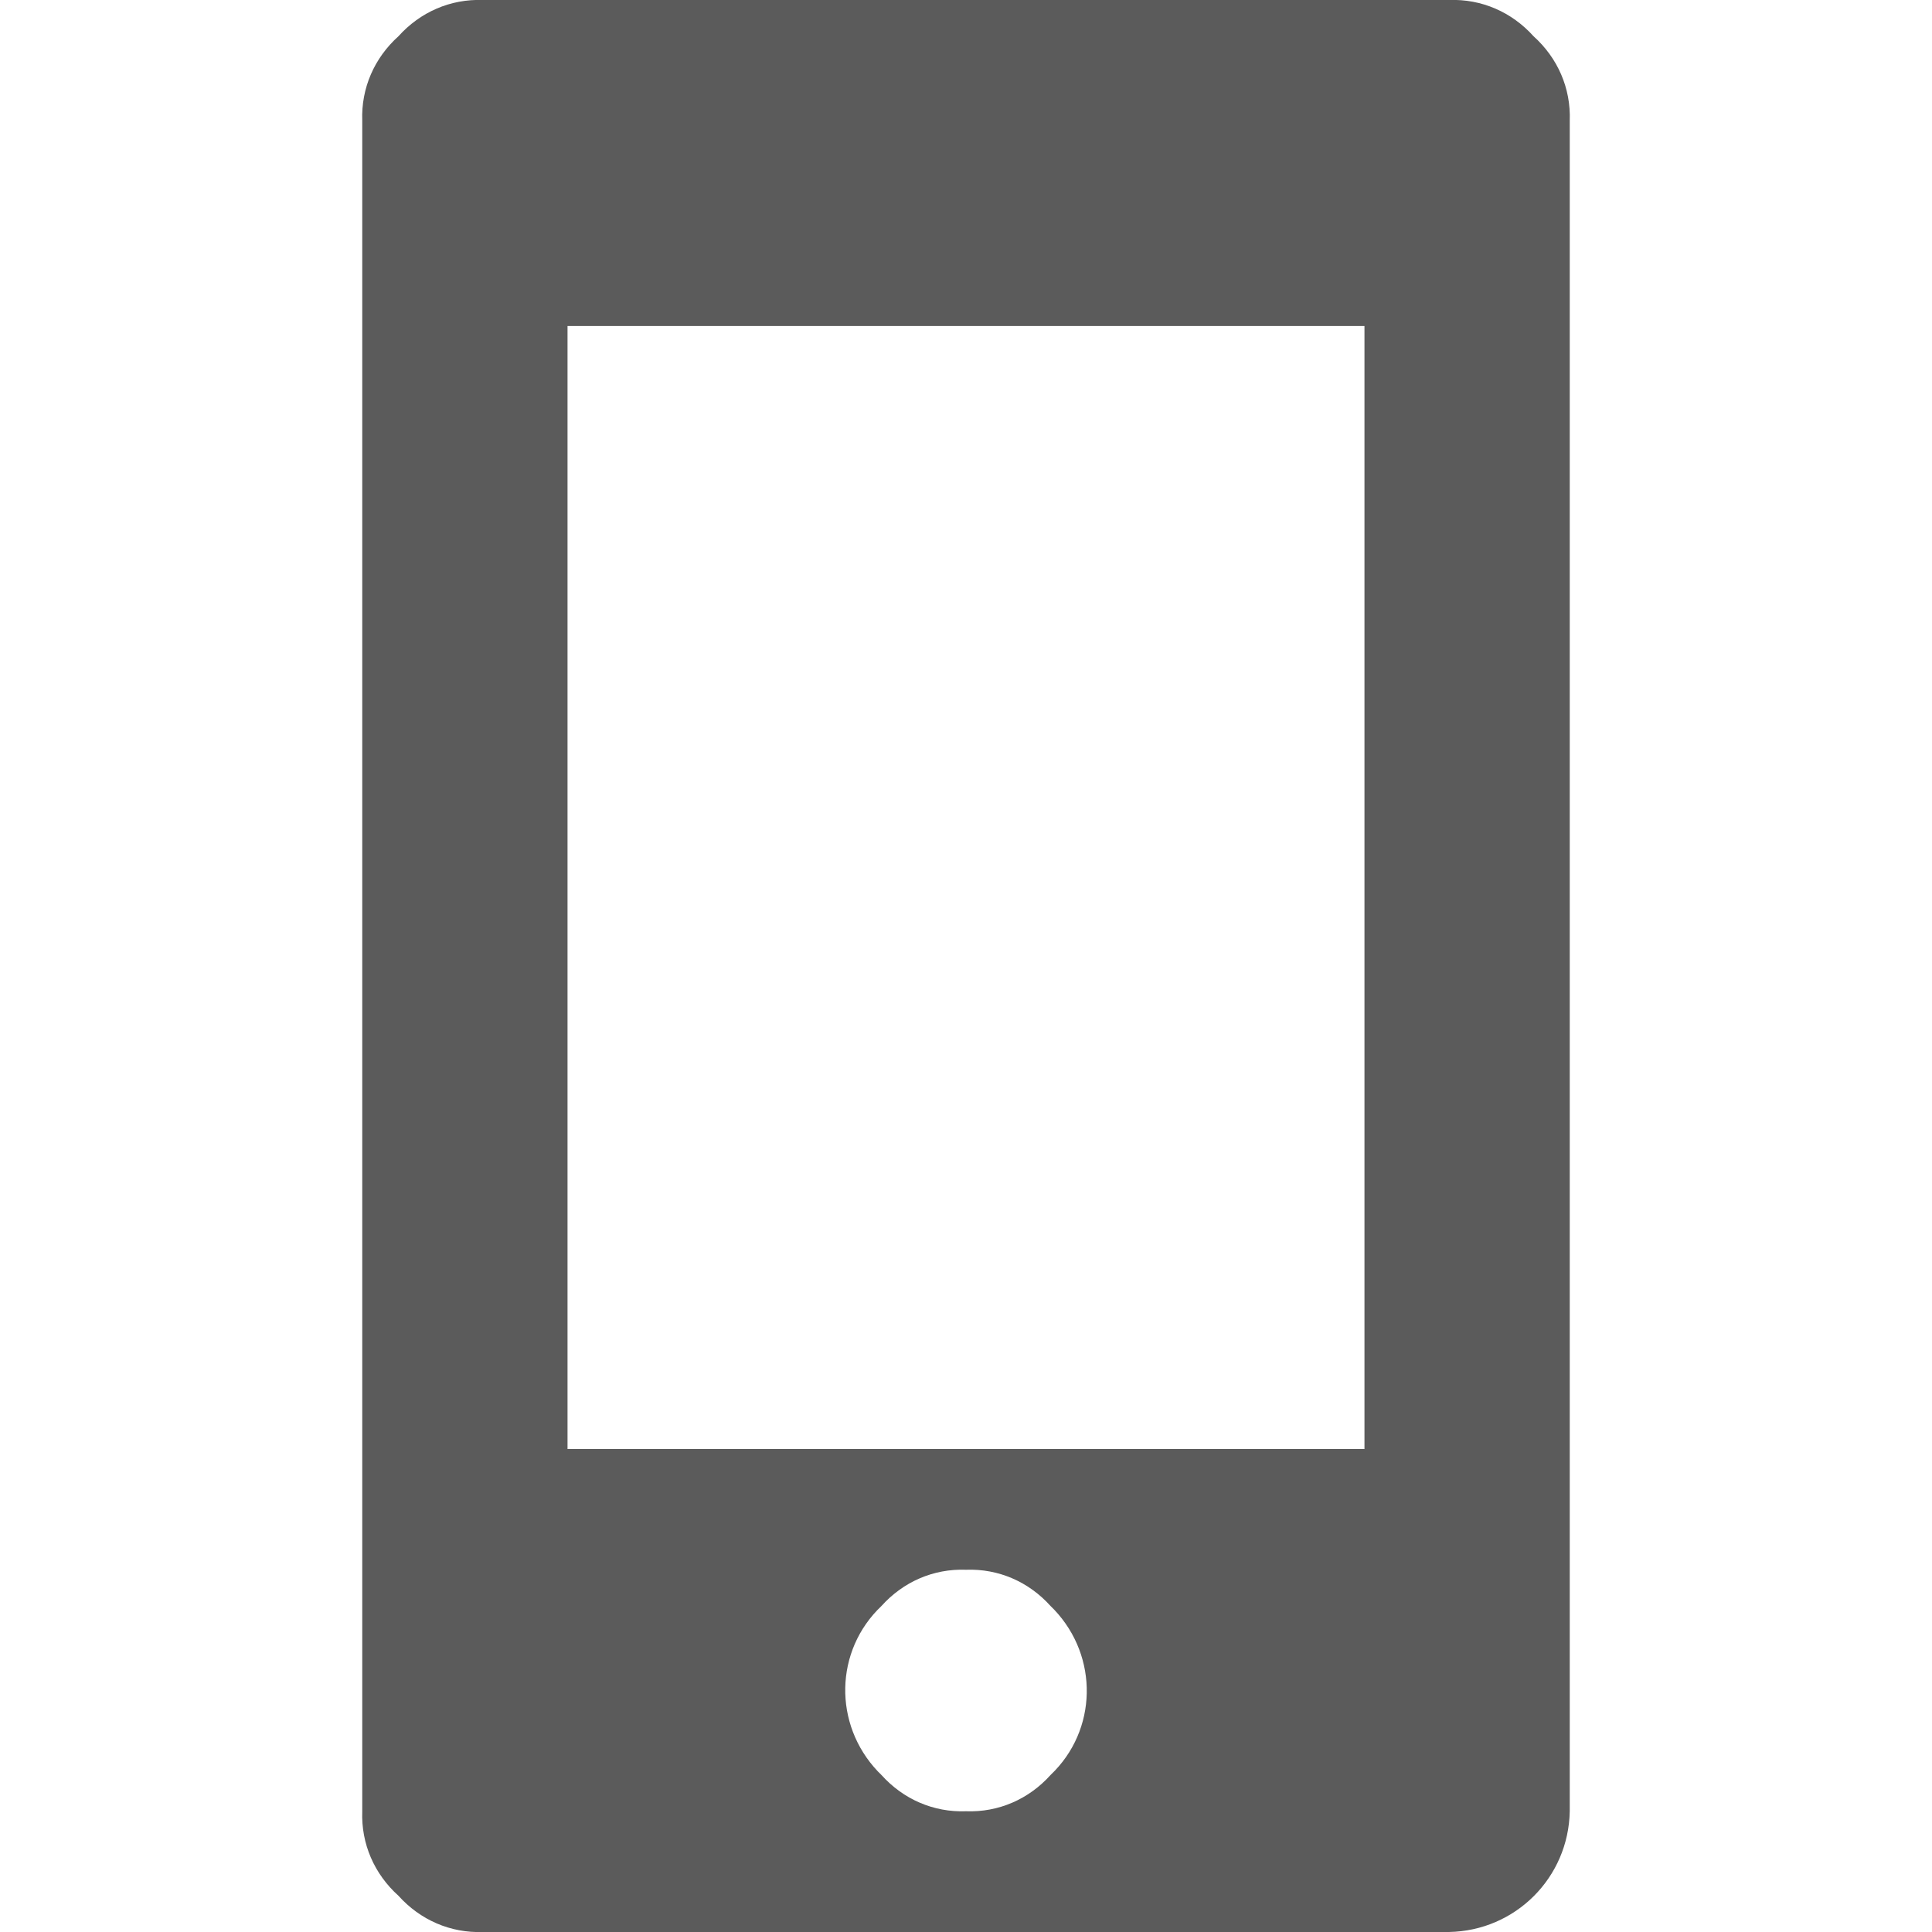 <?xml version="1.0" encoding="utf-8"?>
<!-- Generator: Adobe Illustrator 25.2.2, SVG Export Plug-In . SVG Version: 6.00 Build 0)  -->
<svg version="1.1" id="Calque_1" xmlns="http://www.w3.org/2000/svg" xmlns:xlink="http://www.w3.org/1999/xlink" x="0px" y="0px"
	 viewBox="0 0 16 16" style="enable-background:new 0 0 16 16;" xml:space="preserve">
<style type="text/css">
	.st0{fill:#F03434;}
	.st1{fill:none;}
	.st2{fill:#5B5B5B;}
</style>
<path id="Tracé_110" class="st0" d="M-274.45-402.91l-5.69,5.85l-2.46,7.08l7.08-2.31l5.69-5.69L-274.45-402.91z M-267.21-403.38
	l-2-2c-0.69-0.76-1.87-0.83-2.63-0.13c-0.05,0.04-0.09,0.09-0.13,0.13l-1.69,1.69l4.61,4.77l1.85-1.85
	c0.38-0.36,0.61-0.86,0.62-1.38C-266.64-402.62-266.86-403.06-267.21-403.38z"/>
<rect id="Rectangle_481" x="0" y="0" class="st1" width="16" height="16"/>
<path id="Tracé_259" class="st2" d="M12,0c0.27-0.01,0.52,0.1,0.7,0.3C12.9,0.48,13.01,0.73,13,1v14c-0.01,0.55-0.45,0.99-1,1H4
	c-0.27,0.01-0.52-0.1-0.7-0.3C3.1,15.52,2.99,15.27,3,15V1C2.99,0.73,3.1,0.48,3.3,0.3C3.48,0.1,3.73-0.01,4,0H12z M11.3,12V2.7H4.7
	V12H11.3z M7.3,14.7C7.48,14.9,7.73,15.01,8,15c0.27,0.01,0.52-0.1,0.7-0.3c0.39-0.37,0.4-0.98,0.03-1.37
	c-0.01-0.01-0.02-0.02-0.03-0.03C8.52,13.1,8.27,12.99,8,13c-0.27-0.01-0.52,0.1-0.7,0.3c-0.39,0.37-0.4,0.98-0.03,1.37
	C7.28,14.68,7.29,14.69,7.3,14.7z"/>
</svg>
